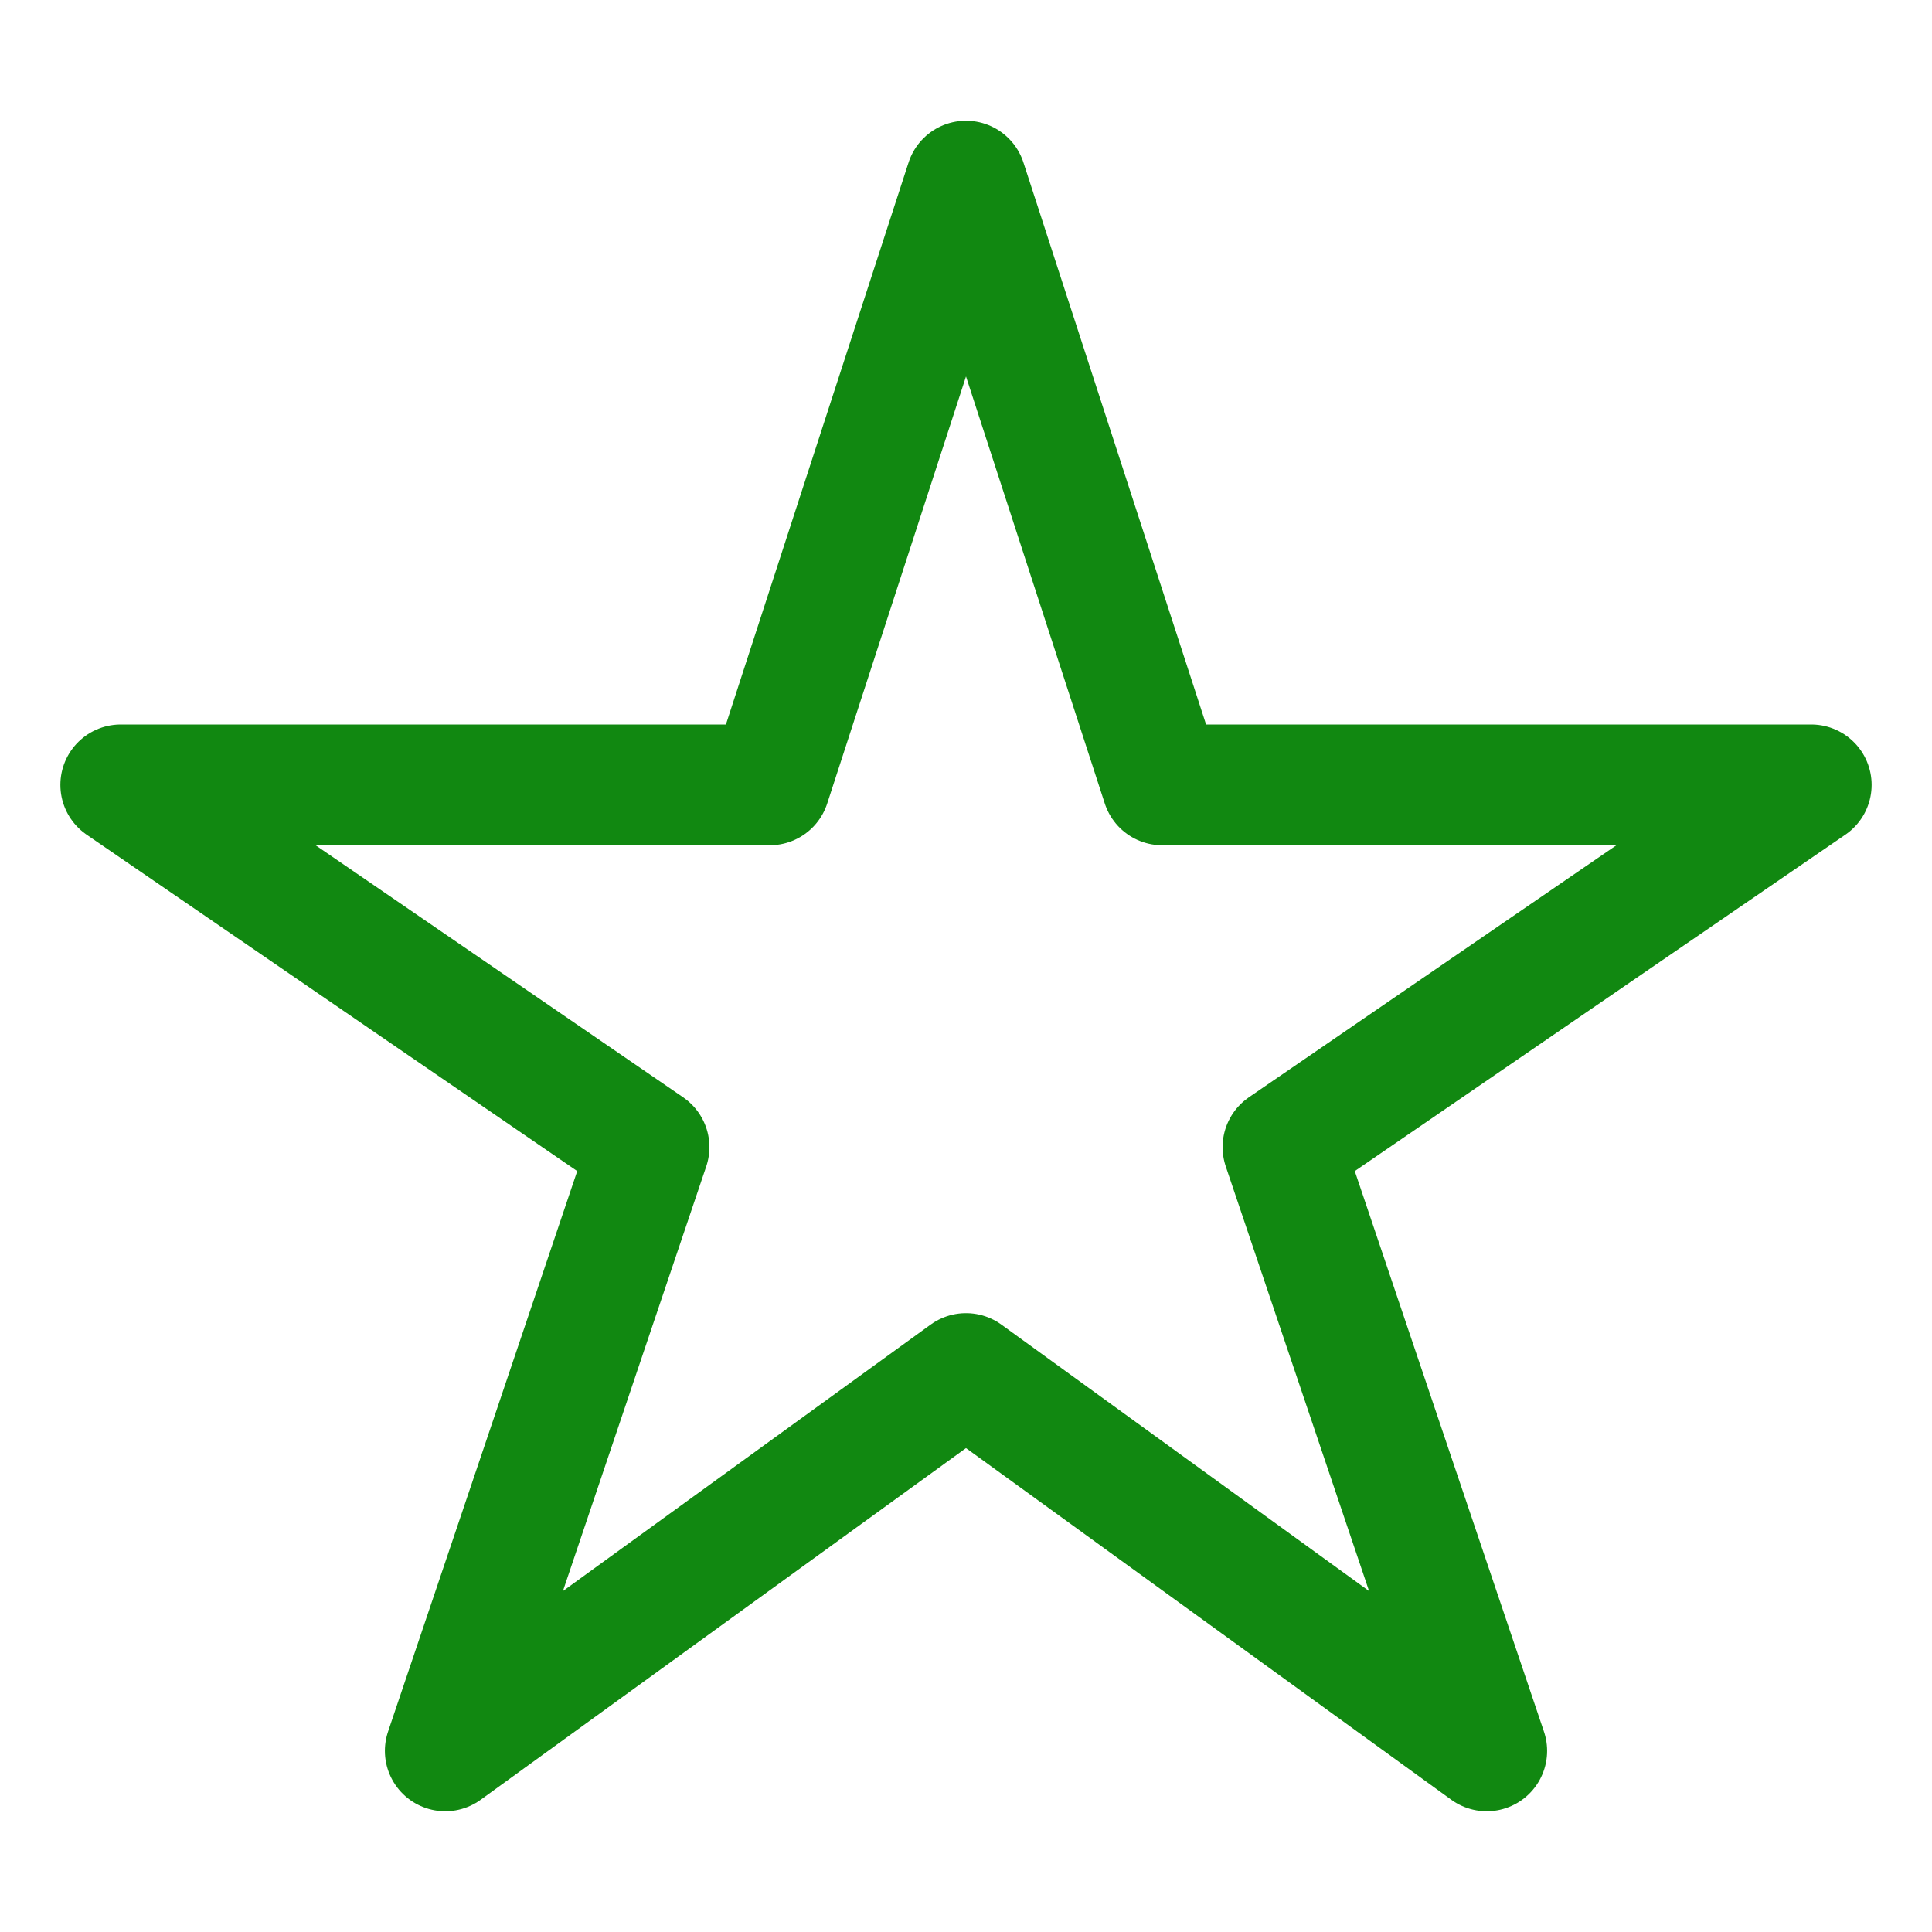 <?xml version="1.0" ?>
<svg height="512" viewBox="0 0 512 512" width="512" xmlns="http://www.w3.org/2000/svg">
<title/>
<path d="M480,208H308L256,48,204,208H32l140,96L118,464,256,364,394,464,340,304Z" 
style="fill:none;stroke:#181;stroke-linejoin:round;stroke-width:32px"/>
</svg>
<!--Se modificó el color para que constraste con el fondo-->